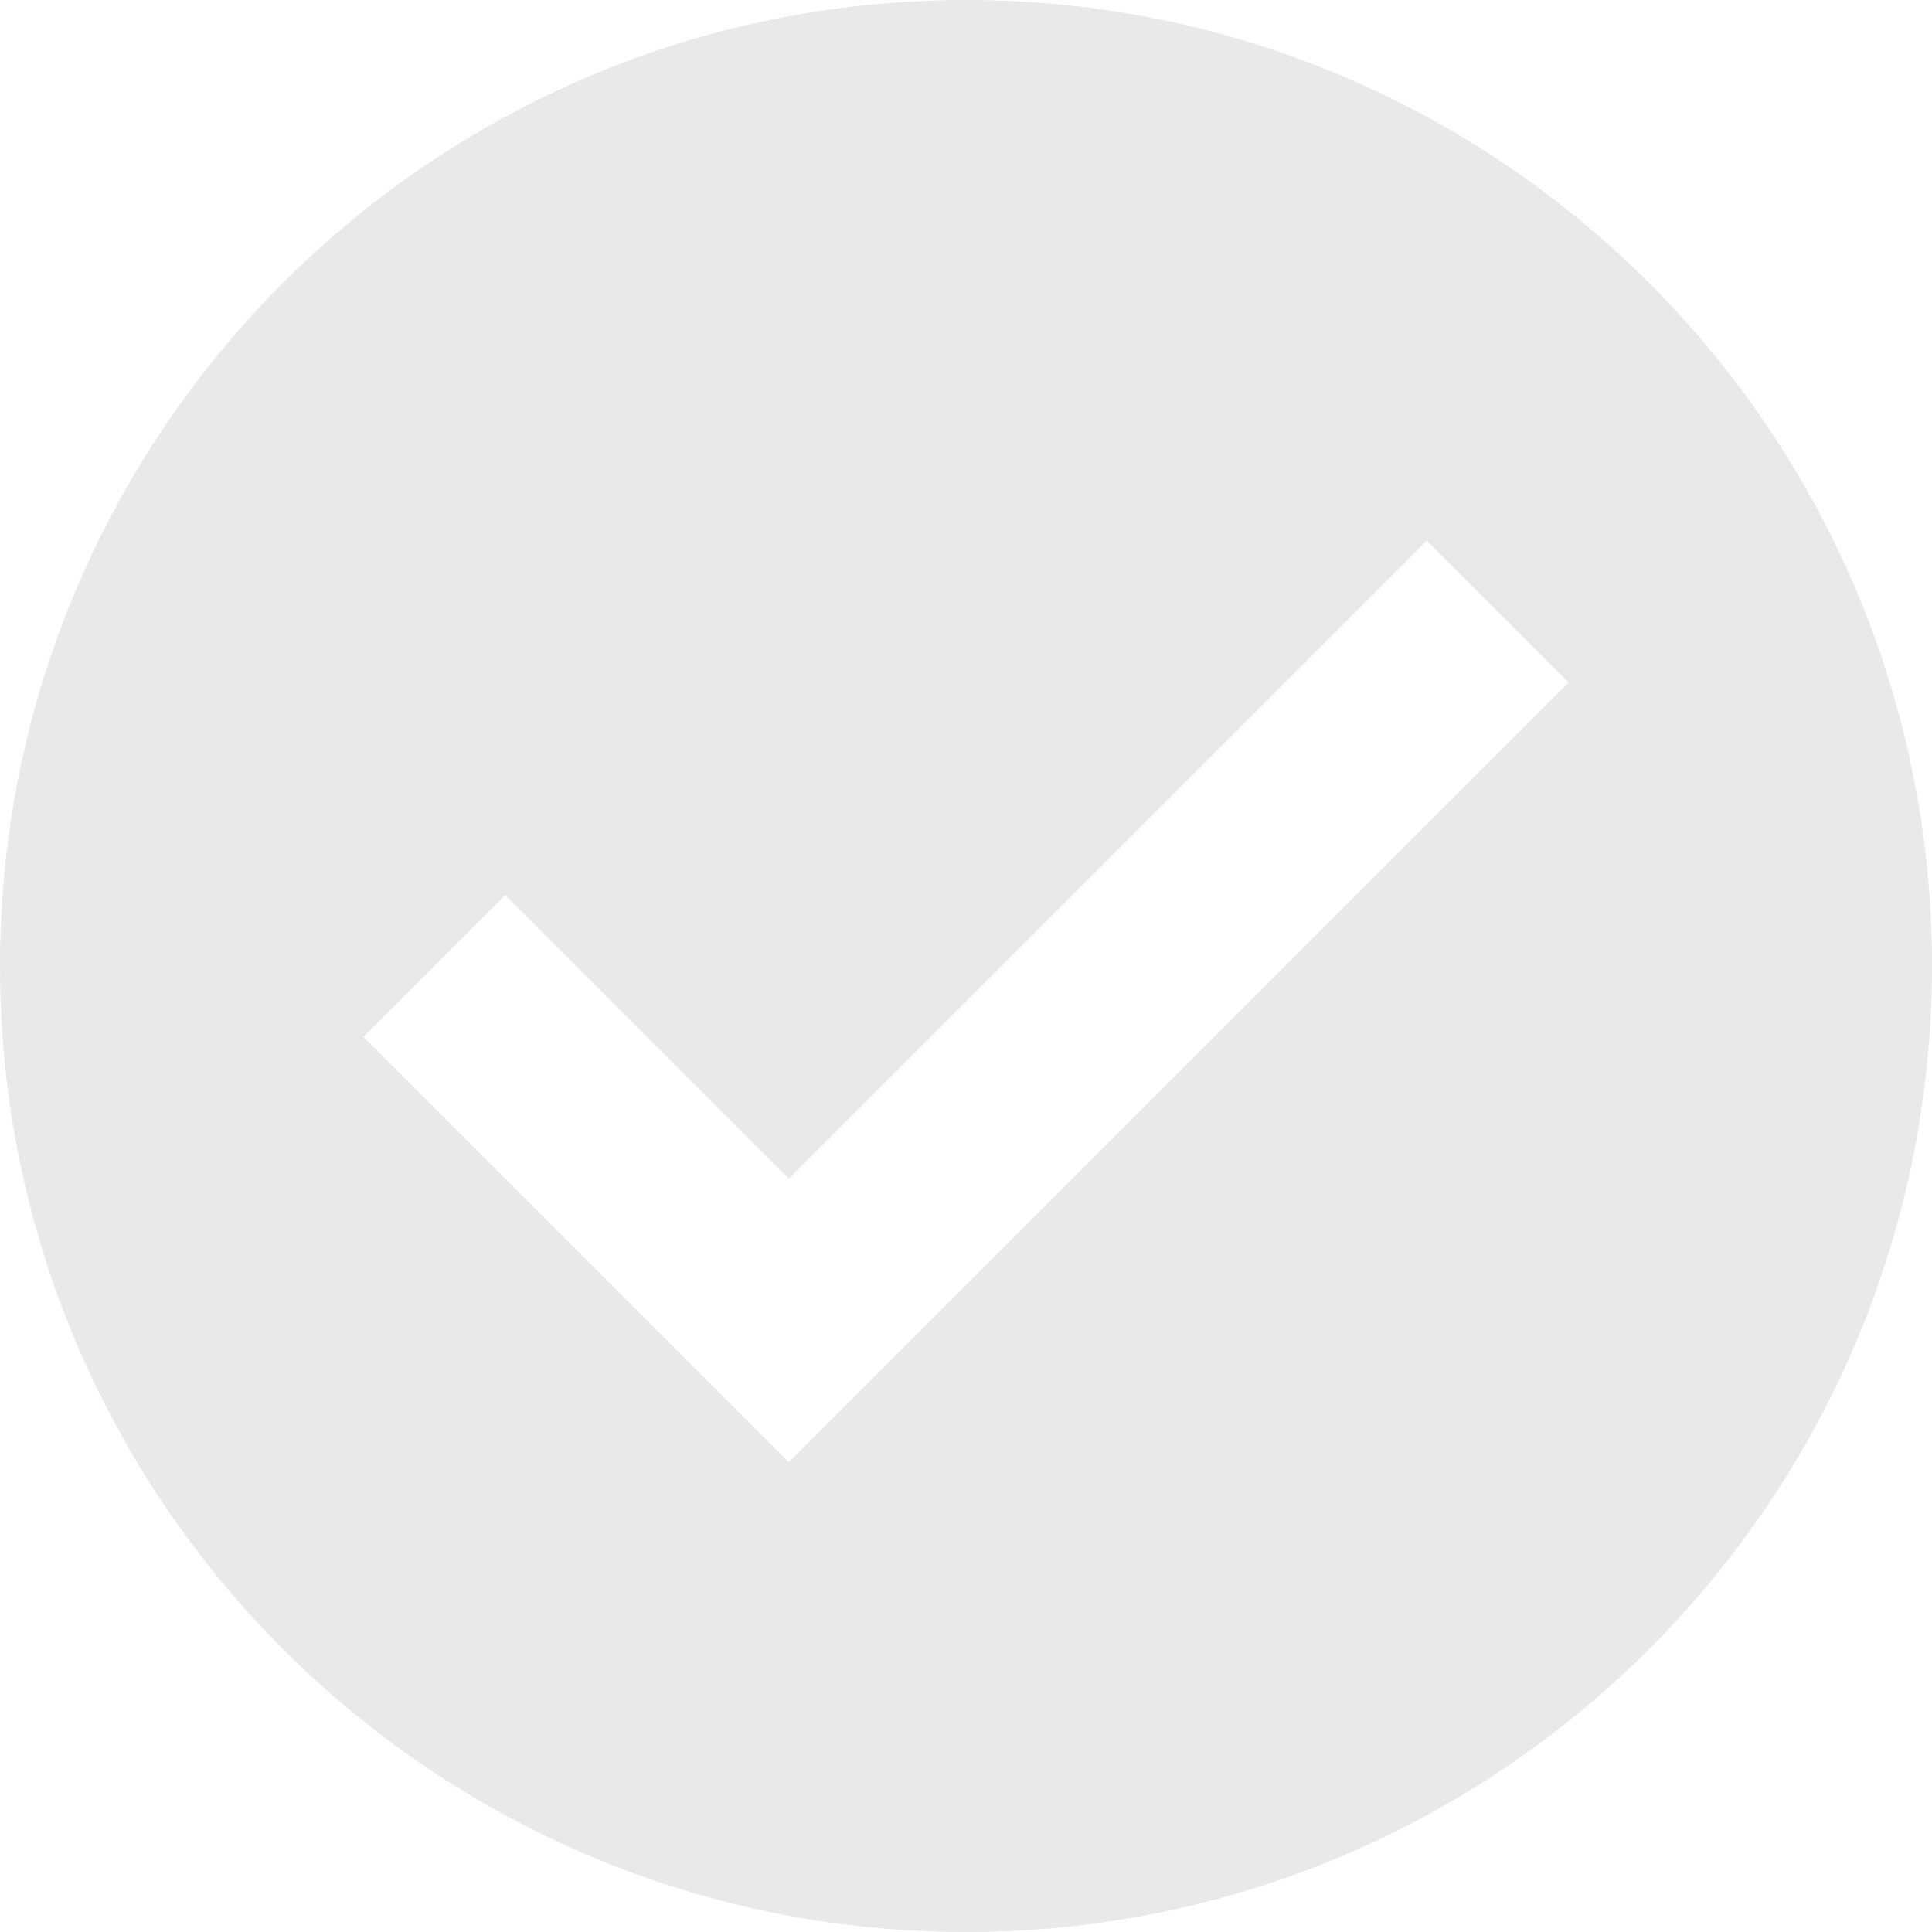 <?xml version="1.0"?>
<svg x="0px" y="0px" viewBox="0 0 426.667 426.667" style="enable-background:new 0 0 426.667 426.667;" width="512px" height="512px"><g><path d="M213.333,0C95.518,0,0,95.514,0,213.333s95.518,213.333,213.333,213.333  c117.828,0,213.333-95.514,213.333-213.333S331.157,0,213.333,0z M174.199,322.918l-93.935-93.931l31.309-31.309l62.626,62.622  l140.894-140.898l31.309,31.309L174.199,322.918z" fill="#e9e9e9"/></g> </svg>
